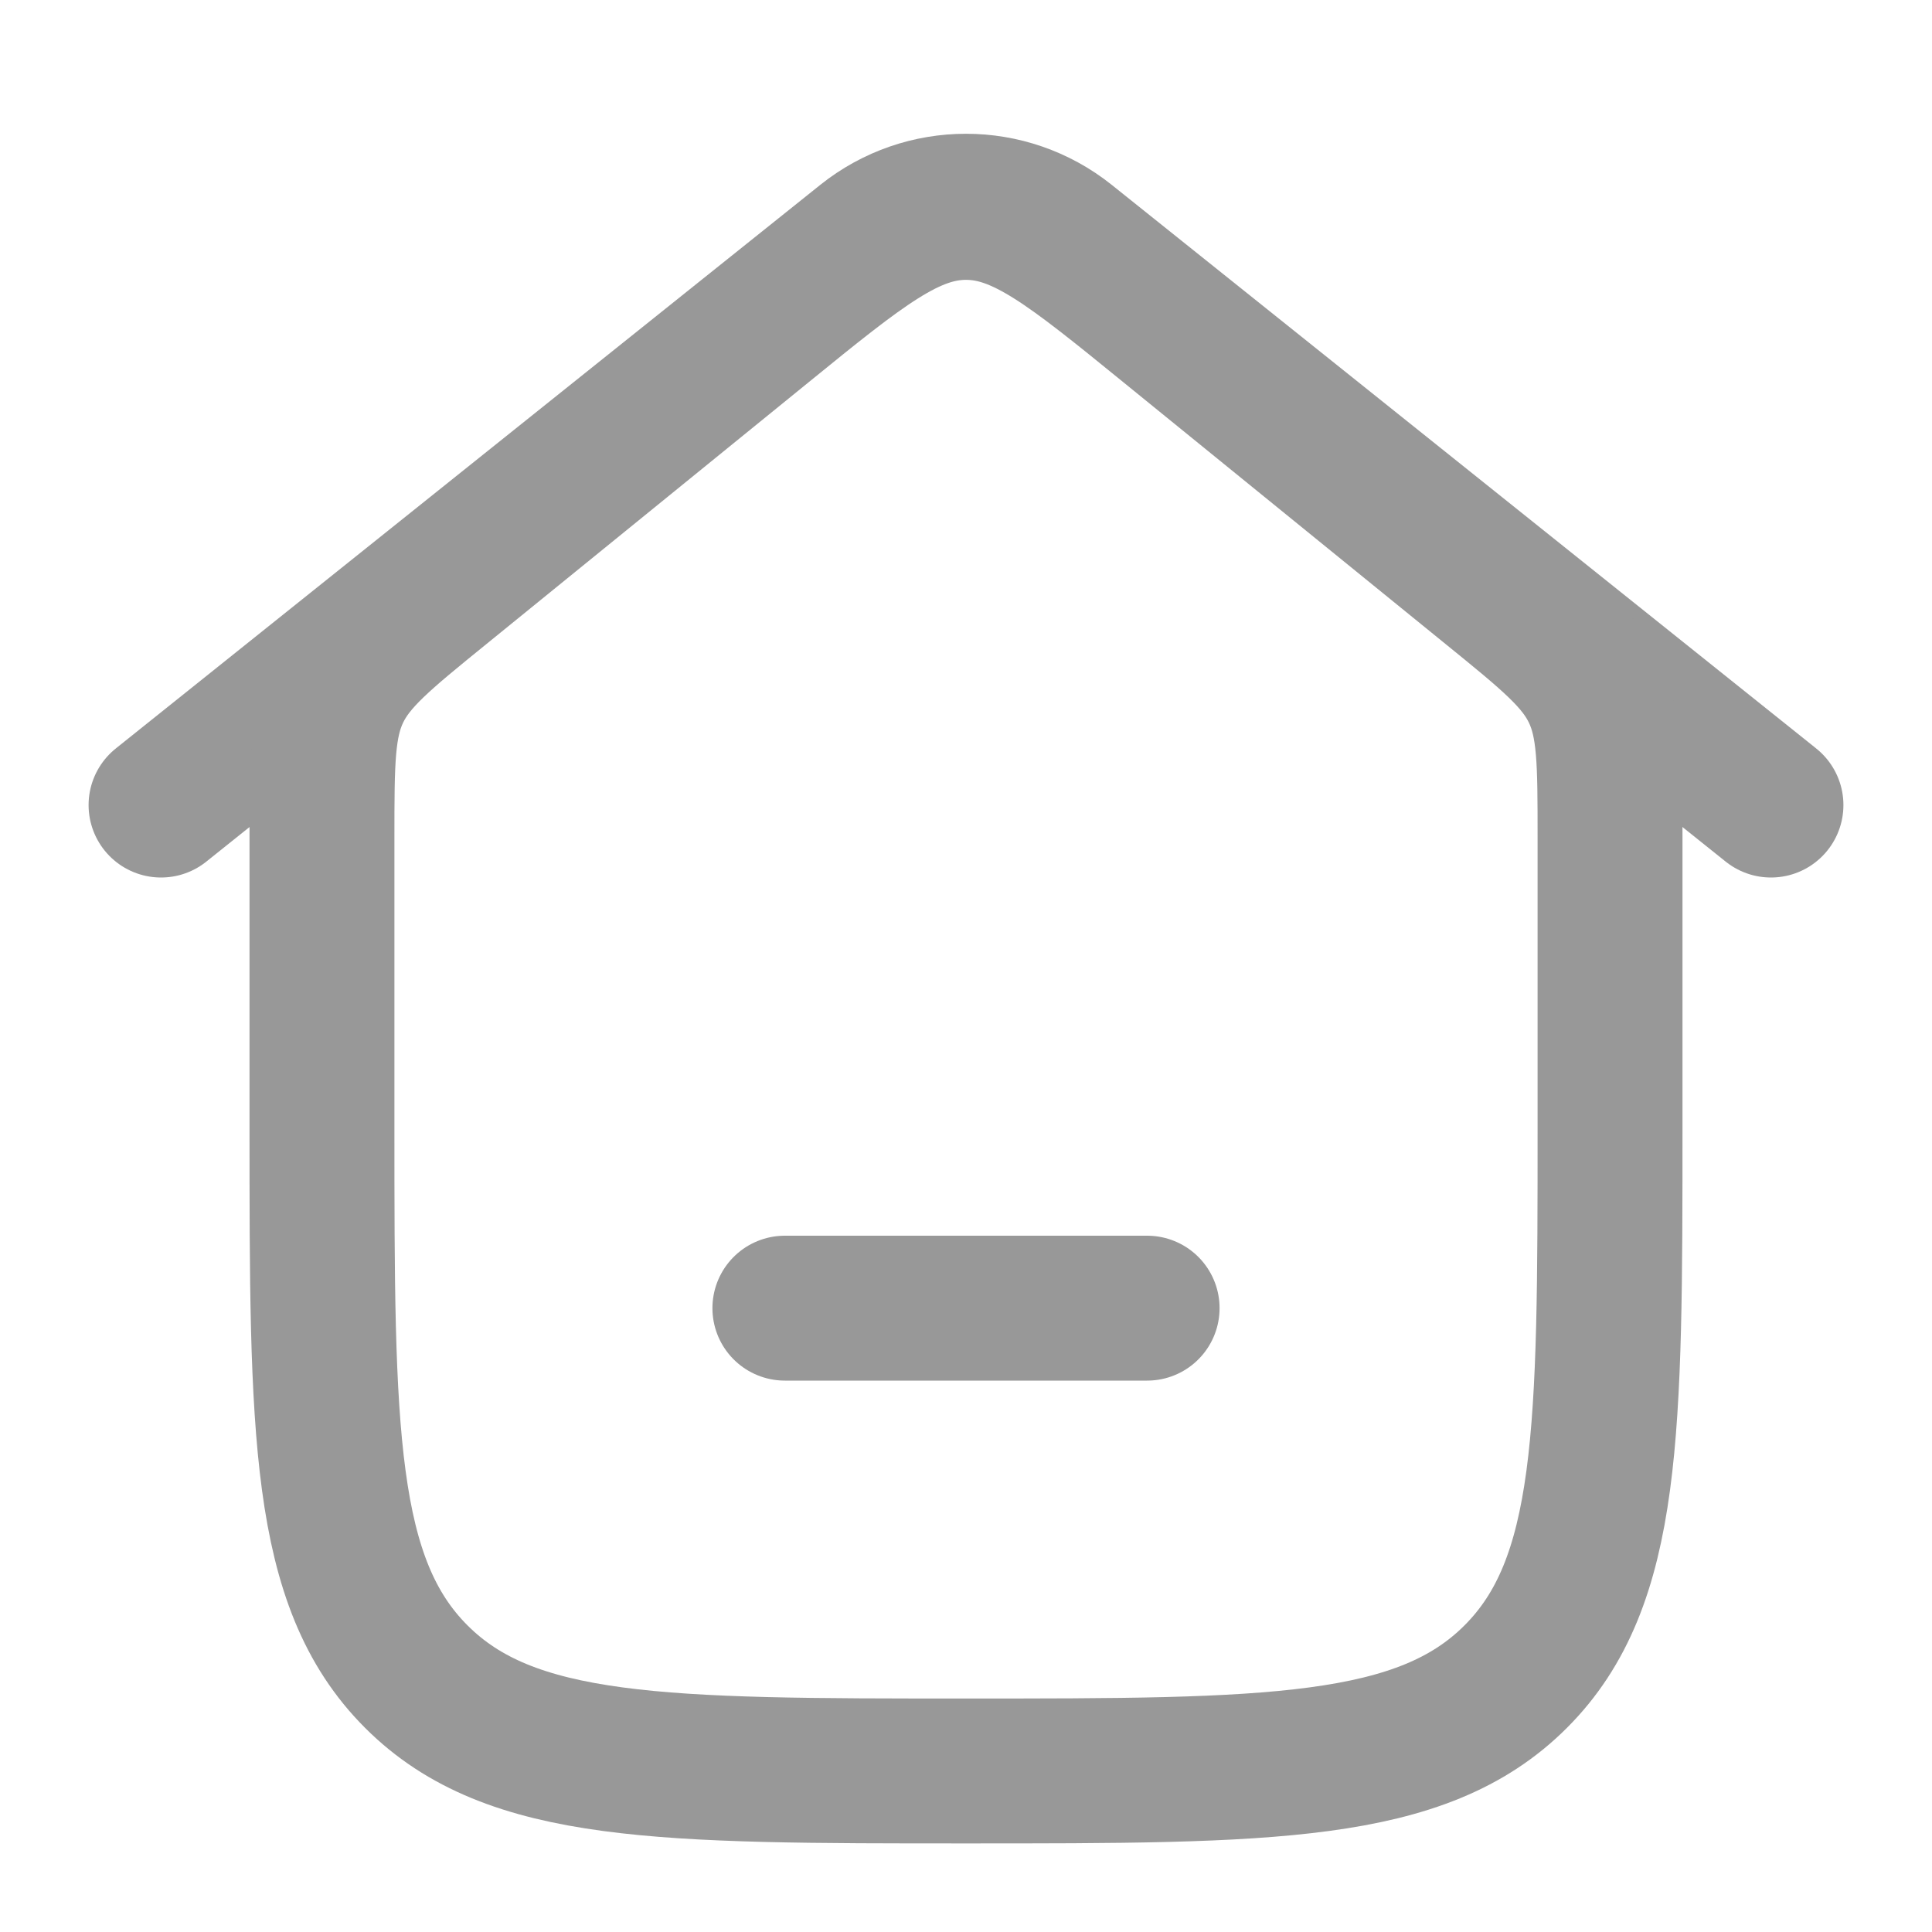 <svg width="20" height="20" viewBox="0 0 20 20" fill="none" xmlns="http://www.w3.org/2000/svg">
<path d="M1.667 8.334L8.959 2.5C9.568 2.013 10.432 2.013 11.041 2.5L18.333 8.334" stroke="#989898" stroke-width="1.5" stroke-linecap="round" stroke-linejoin="round"/>
<path d="M7.898 3.375L4.565 6.083C3.959 6.575 3.657 6.82 3.495 7.16C3.333 7.5 3.333 7.89 3.333 8.67V11.667C3.333 14.809 3.333 16.381 4.31 17.357C5.286 18.333 6.857 18.333 10 18.333C13.143 18.333 14.714 18.333 15.69 17.357C16.667 16.381 16.667 14.809 16.667 11.667V8.67C16.667 7.89 16.667 7.5 16.505 7.16C16.343 6.82 16.041 6.575 15.435 6.083L12.102 3.375C11.095 2.556 10.592 2.147 10 2.147C9.408 2.147 8.905 2.556 7.898 3.375Z" stroke="#989898" stroke-width="1.5"/>
<path d="M8.125 13.542H11.875" stroke="#989898" stroke-width="1.5" stroke-linecap="round"/>
</svg>
